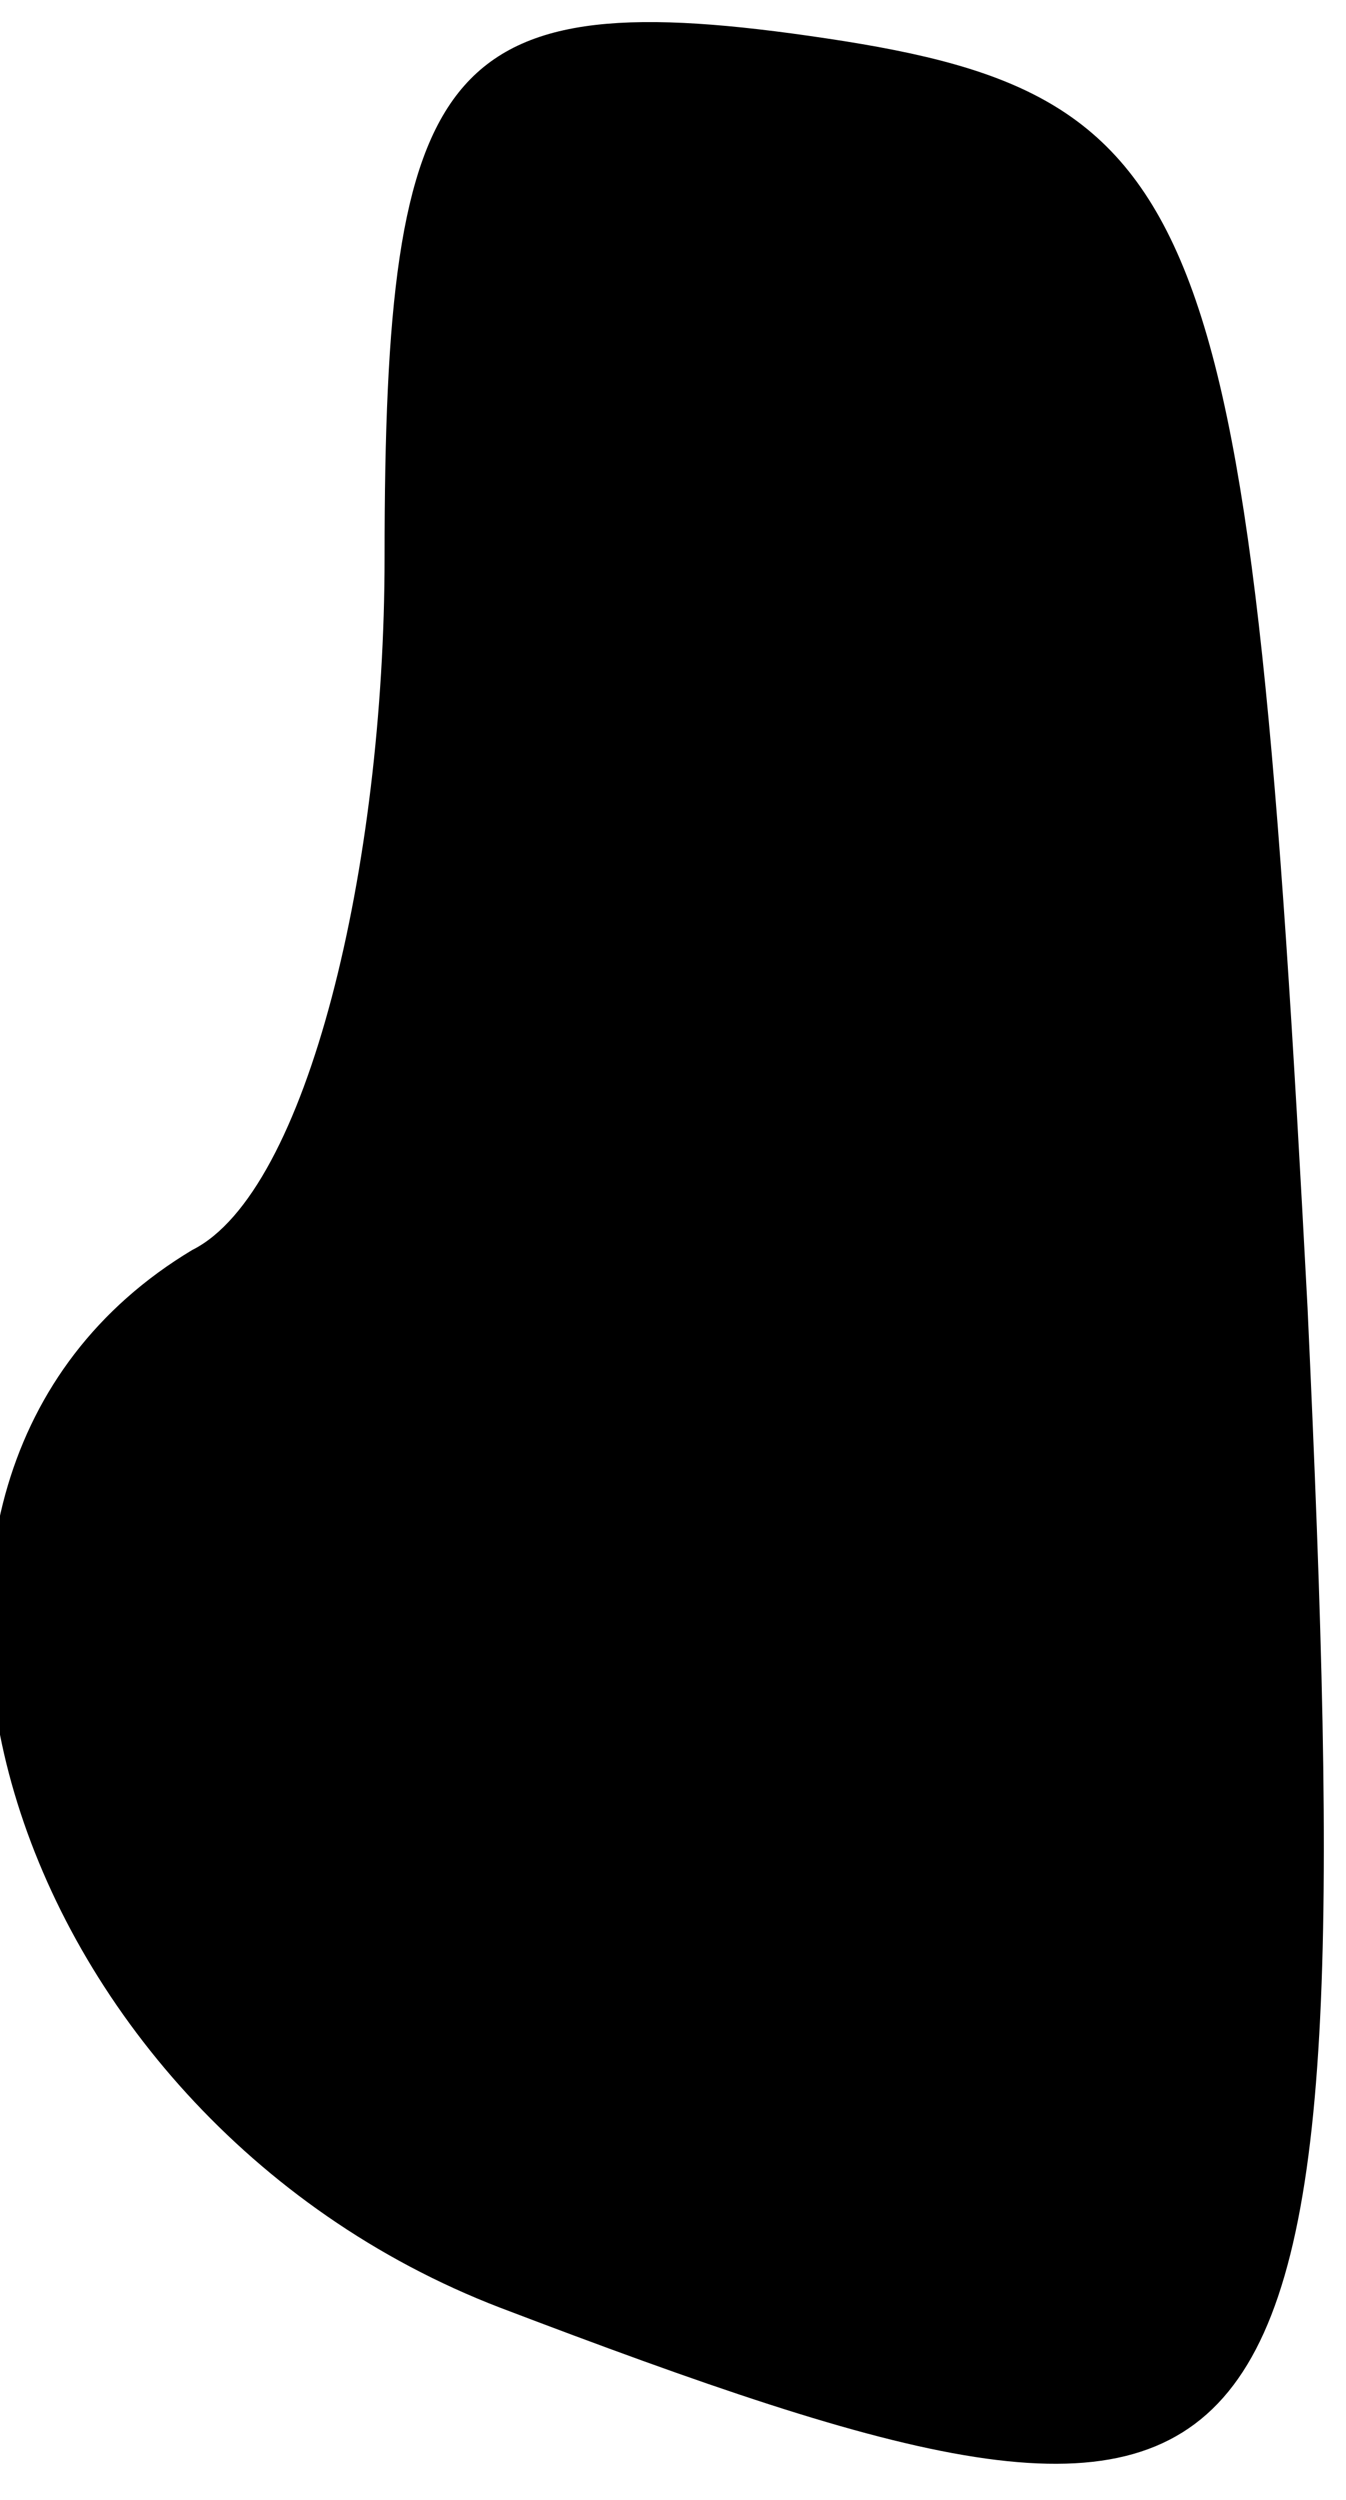 <?xml version="1.0" standalone="no"?>
<!DOCTYPE svg PUBLIC "-//W3C//DTD SVG 20010904//EN"
 "http://www.w3.org/TR/2001/REC-SVG-20010904/DTD/svg10.dtd">
<svg version="1.0" xmlns="http://www.w3.org/2000/svg"
 width="7pt" height="13pt" viewBox="0 0 7 13"
 preserveAspectRatio="xMidYMid meet">
<g transform="translate(0,13) scale(0.1,-0.1)"
fill="#000000" stroke="none">
<path fill="#000000" stroke="none" d="M20 101 c0 -16 -4 -33 -10 -36 -20 -12
-10 -45 16 -55 42 -16 45 -13 42 52 -3 57 -5 63 -25 66 -20 3 -23 -1 -23 -27z"/>
</g>
</svg>
